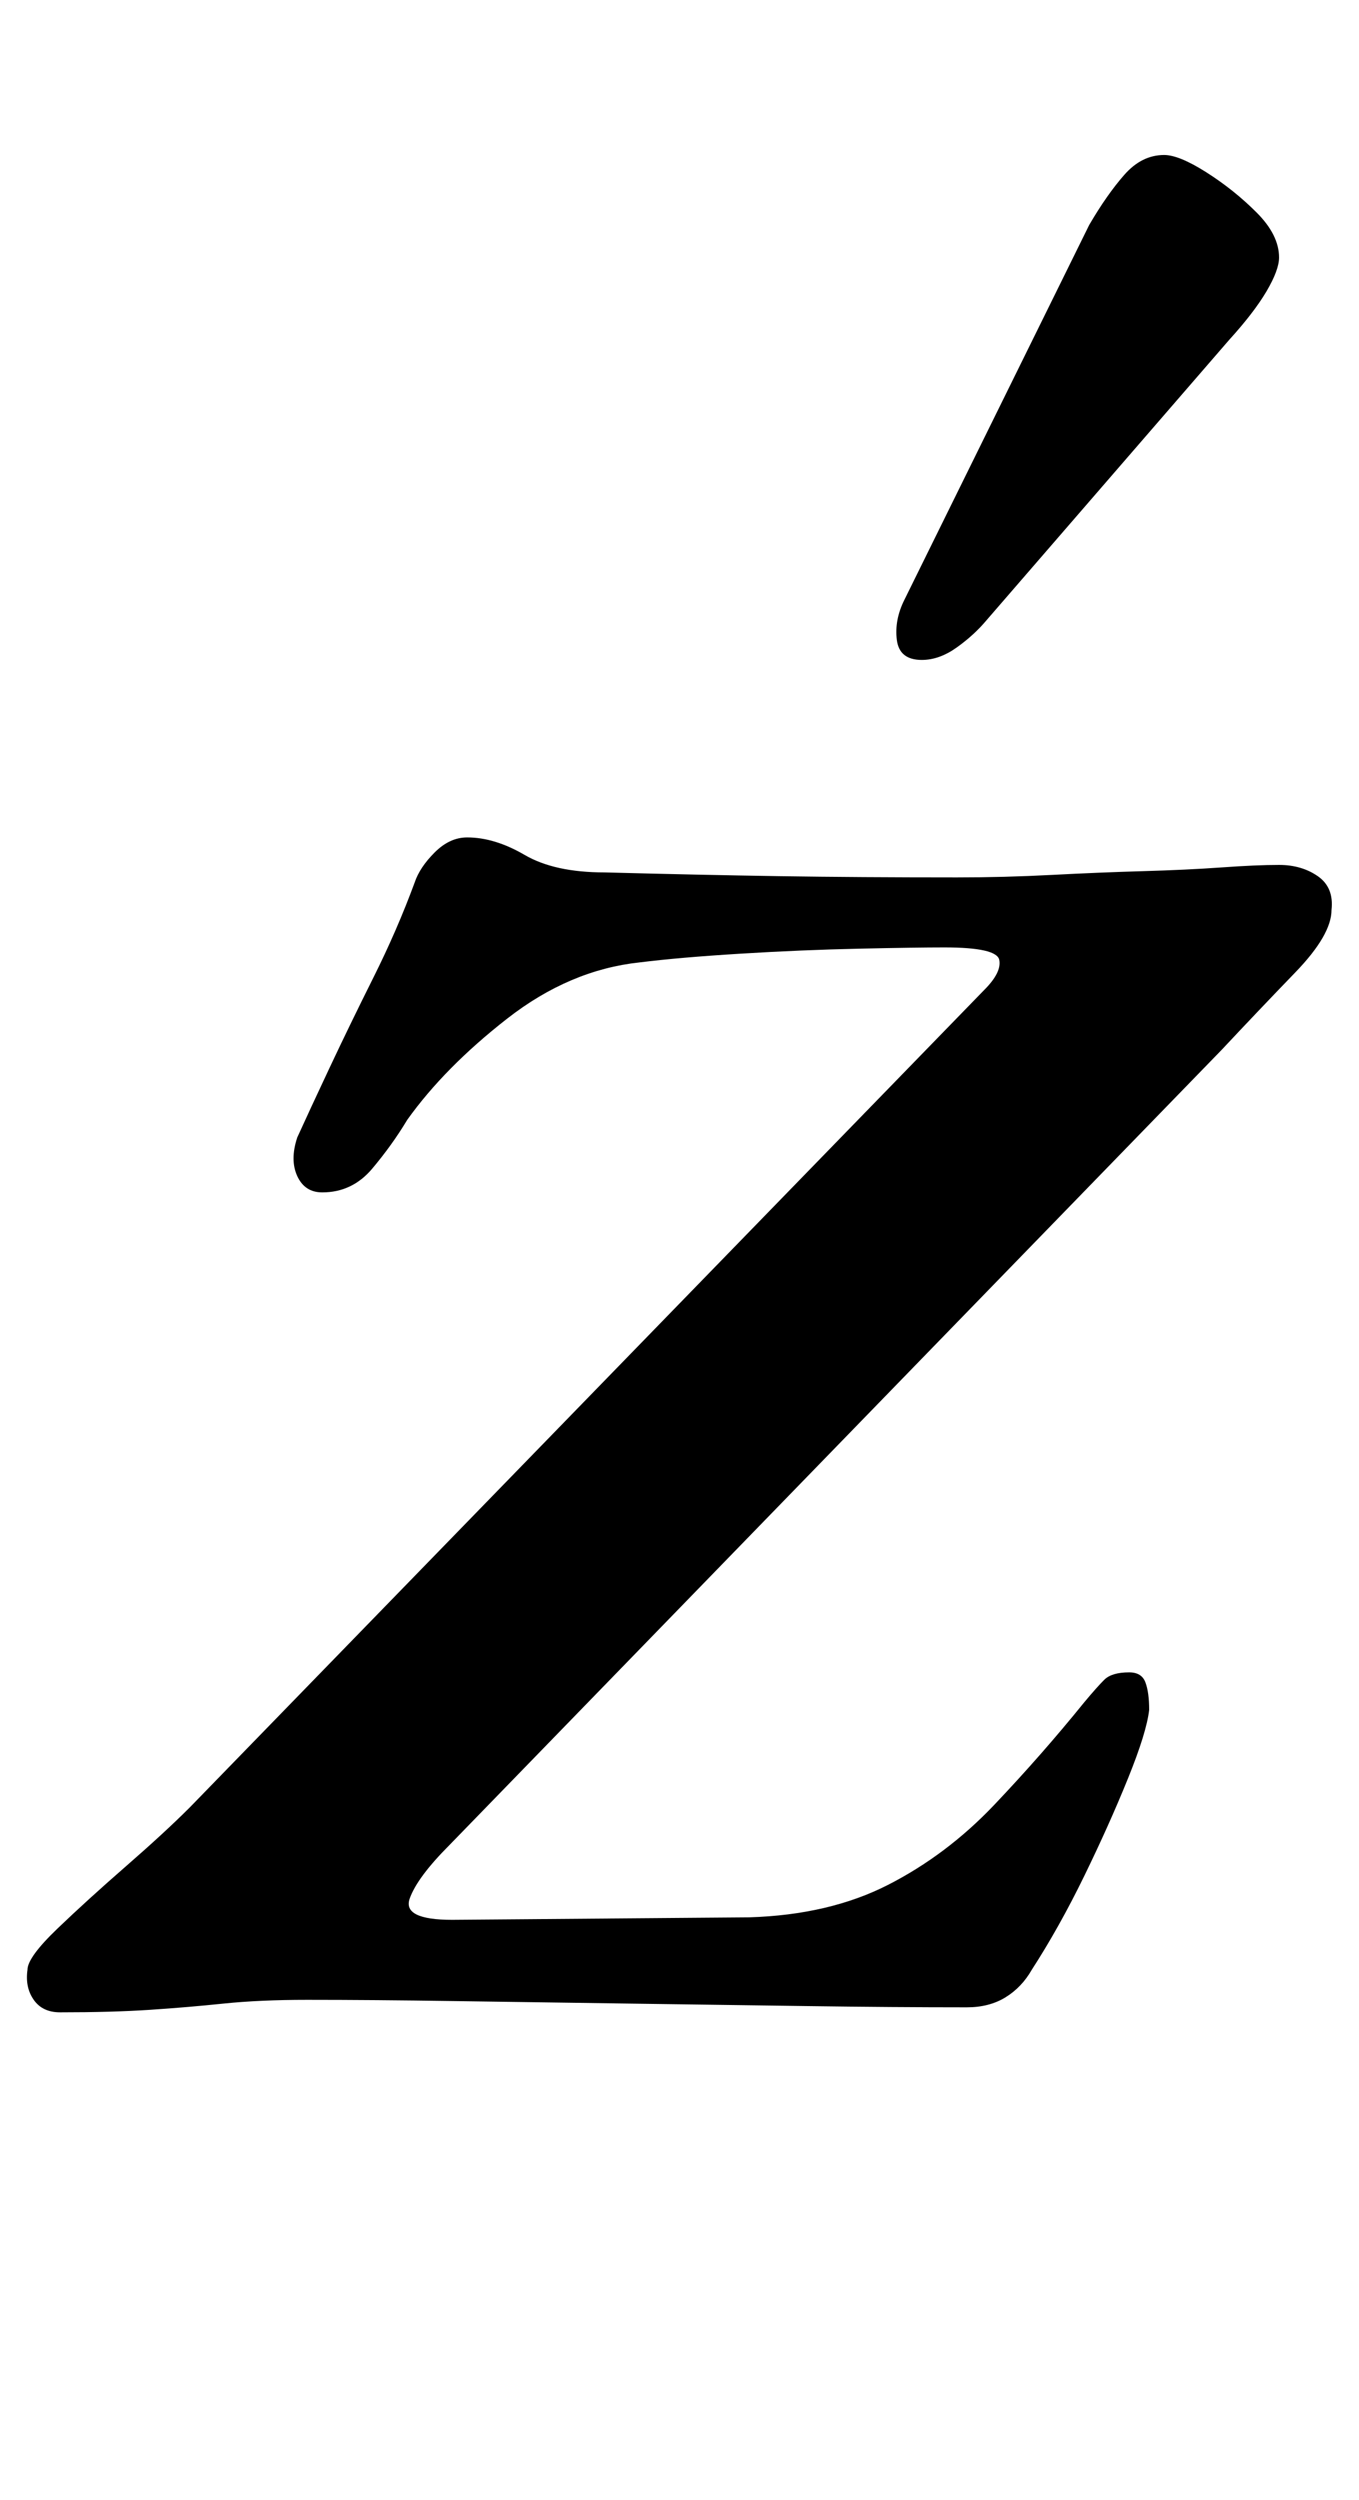 <?xml version="1.0" standalone="no"?>
<!DOCTYPE svg PUBLIC "-//W3C//DTD SVG 1.1//EN" "http://www.w3.org/Graphics/SVG/1.1/DTD/svg11.dtd" >
<svg xmlns="http://www.w3.org/2000/svg" xmlns:xlink="http://www.w3.org/1999/xlink" version="1.1" viewBox="-33 0 544 1000">
  <g transform="matrix(1 0 0 -1 0 800)">
   <path fill="currentColor"
d="M-9 -5q-7 0 -10.5 5t-2.5 12q0 5 12 16.5t27.5 25t25.5 23.5l318 327q7 7 6 12t-22 5q-11 0 -34 -0.5t-47.5 -2t-40.5 -3.5q-28 -3 -53 -22.5t-40 -40.5q-6 -10 -14 -19.5t-20 -9.5q-7 0 -10 6.5t0 15.5q5 11 13 28t17.5 36t16.5 38q2 6 8 12t13 6q11 0 23 -7t32 -7
q38 -1 70 -1.5t71 -0.5q19 0 38 1t36.5 1.5t31.5 1.5t23 1t15.5 -4.5t5.5 -13.5q0 -10 -14.5 -25t-29.5 -31l-309 -318q-13 -13 -16 -21.5t17 -8.5l119 1q32 1 55.5 13t42.5 32t36 41q5 6 8 9t10 3q5 0 6.5 -4t1.5 -11q-1 -9 -8.5 -27.5t-17.5 -39t-21 -37.5
q-4 -7 -10.5 -11t-15.5 -4q-29 0 -64 0.5t-71.5 1t-69.5 1t-59 0.5q-19 0 -33.5 -1.5t-29.5 -2.5t-36 -1zM336 536q-9 0 -10 8t3 16l74 150q7 12 14 20t16 8q6 0 17 -7t20 -16t9 -18q0 -5 -5 -13.5t-15 -19.5l-97 -112q-5 -6 -12 -11t-14 -5z" />
  </g>

</svg>
